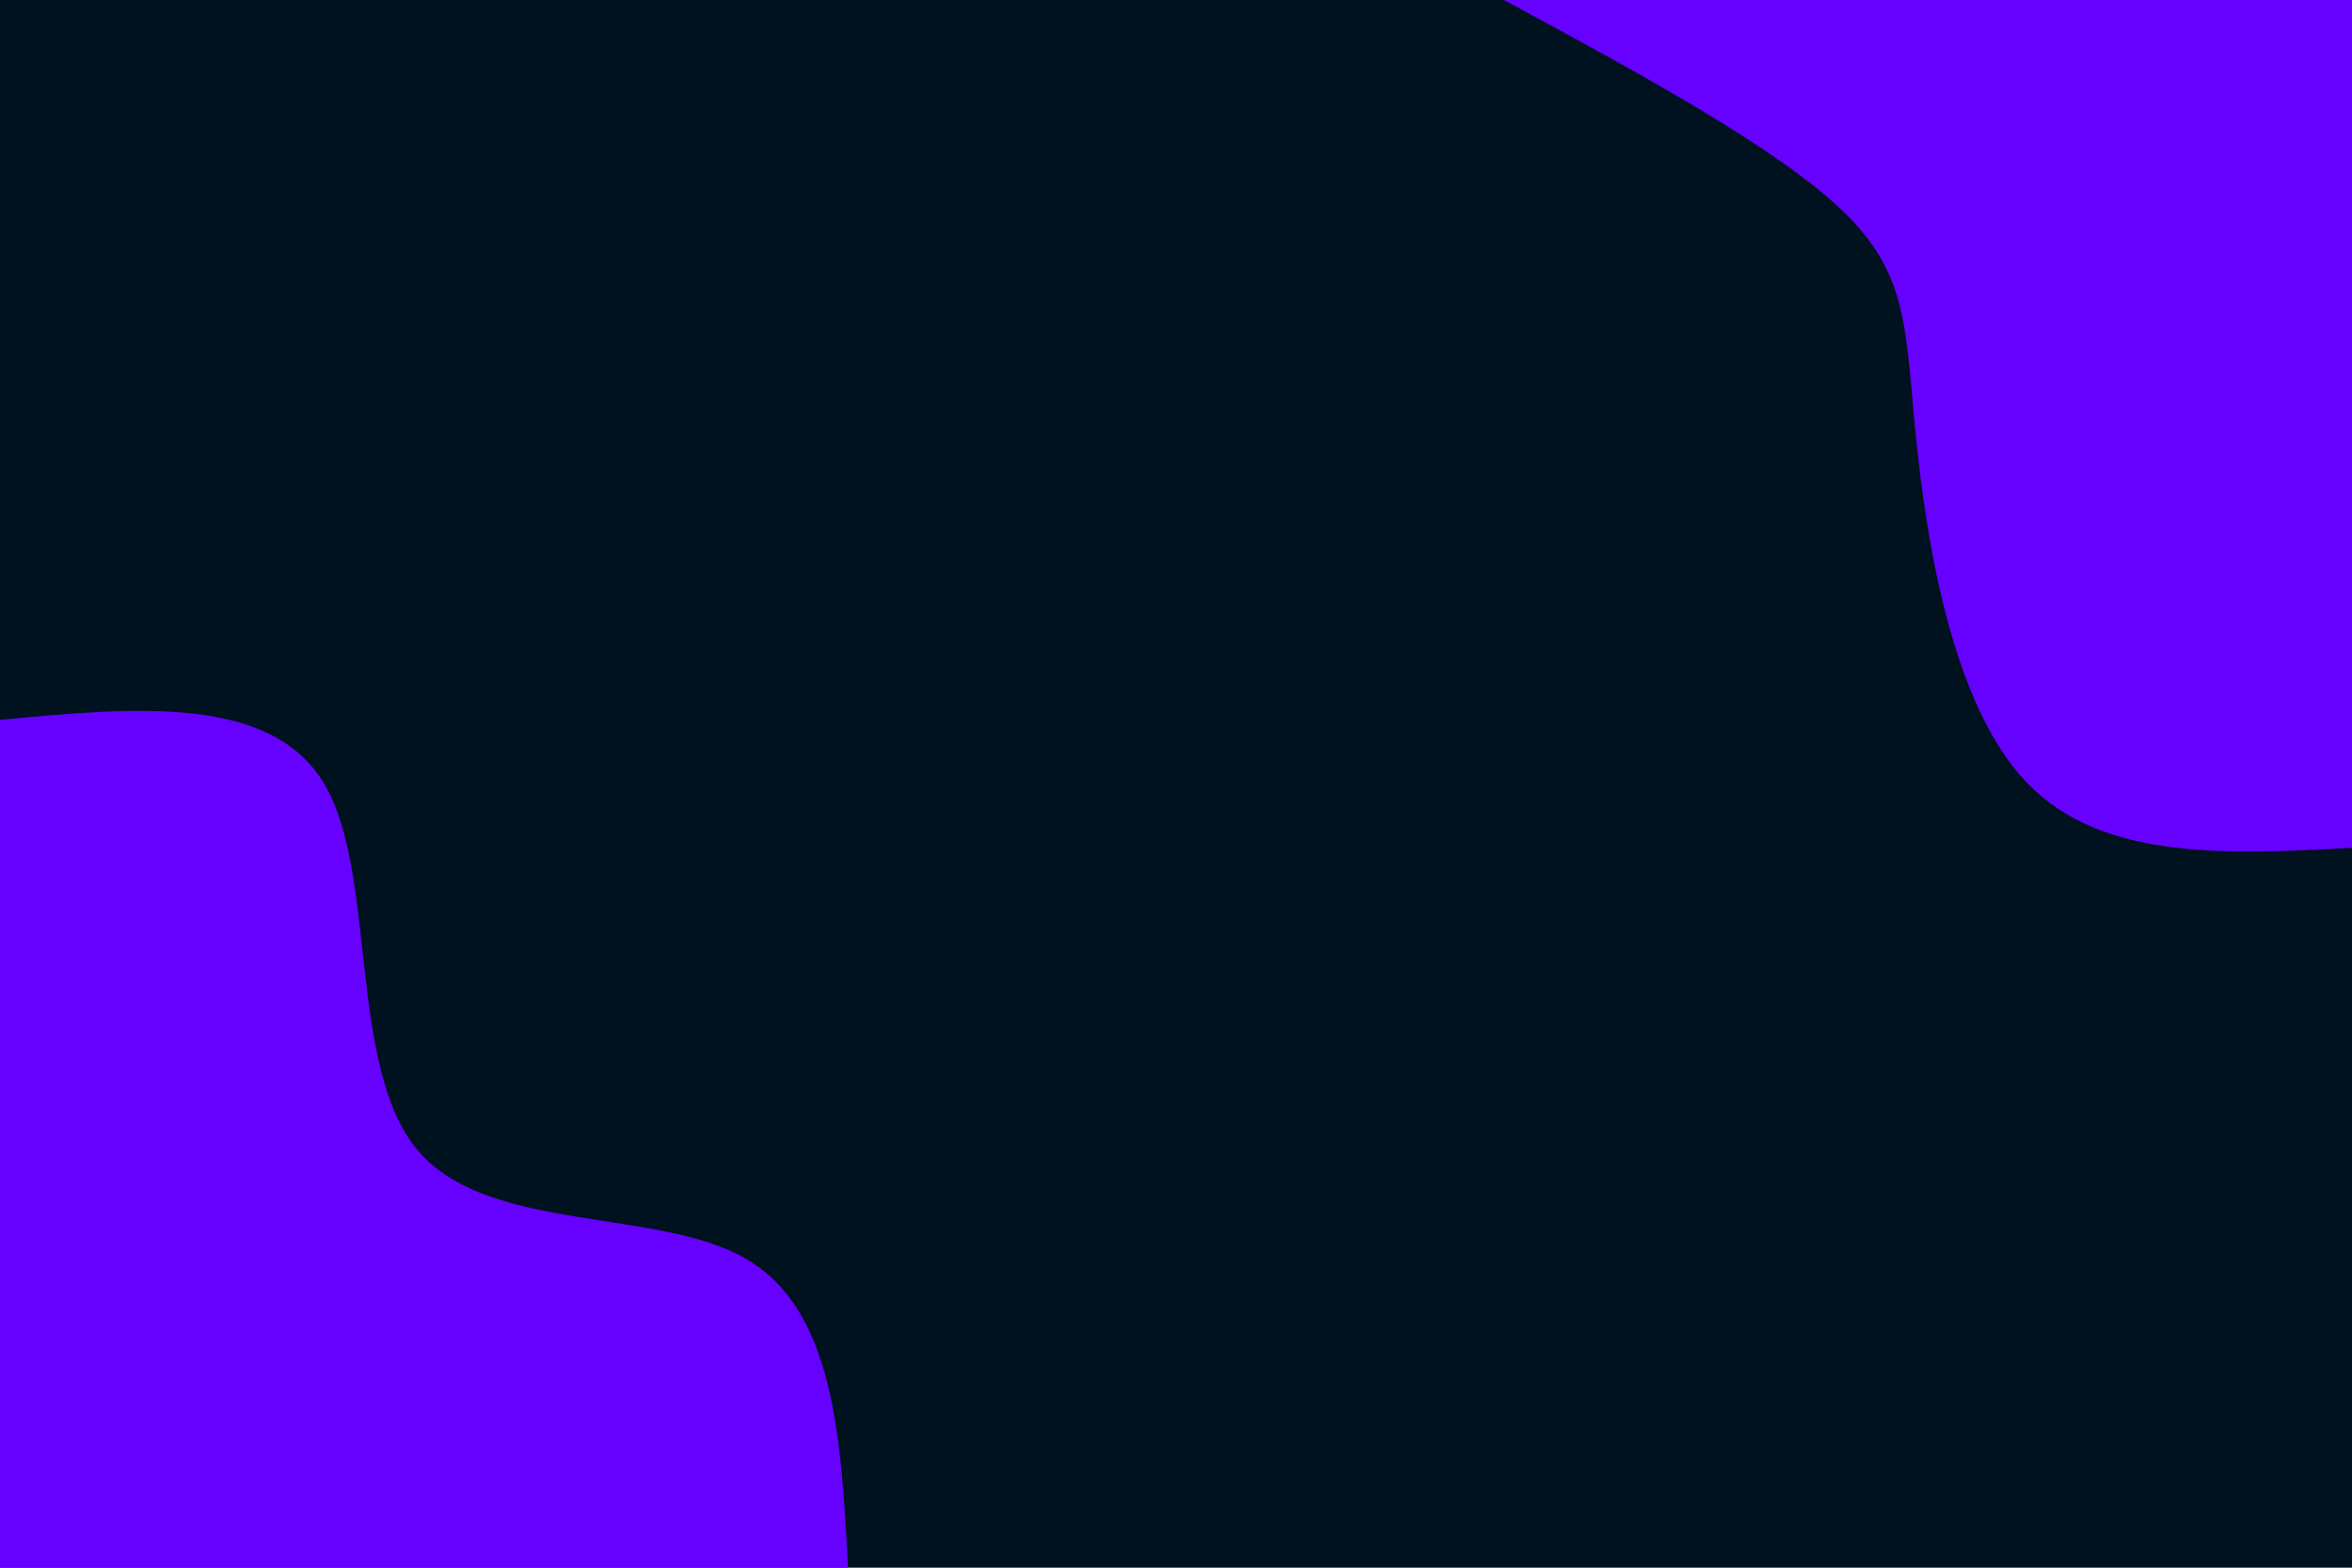 <svg id="visual" viewBox="0 0 900 600" width="900" height="600" xmlns="http://www.w3.org/2000/svg" xmlns:xlink="http://www.w3.org/1999/xlink" version="1.1"><rect x="0" y="0" width="900" height="600" fill="#001220"></rect><defs><linearGradient id="grad1_0" x1="33.3%" y1="0%" x2="100%" y2="100%"><stop offset="20%" stop-color="#001220" stop-opacity="1"></stop><stop offset="80%" stop-color="#001220" stop-opacity="1"></stop></linearGradient></defs><defs><linearGradient id="grad2_0" x1="0%" y1="0%" x2="66.7%" y2="100%"><stop offset="20%" stop-color="#001220" stop-opacity="1"></stop><stop offset="80%" stop-color="#001220" stop-opacity="1"></stop></linearGradient></defs><g transform="translate(900, 0)"><path d="M0 324.5C-47.7 327 -95.4 329.5 -124.2 299.8C-152.9 270.1 -162.7 208.1 -166.9 166.9C-171 125.6 -169.6 105.1 -194.9 80.7C-220.3 56.4 -272.4 28.2 -324.5 0L0 0Z" fill="#6600FF"></path></g><g transform="translate(0, 600)"><path d="M0 -324.5C52 -329.4 103.9 -334.2 124.2 -299.8C144.4 -265.4 133 -191.7 159.8 -159.8C186.6 -127.9 251.7 -137.9 285.5 -118.2C319.3 -98.6 321.9 -49.3 324.5 0L0 0Z" fill="#6600FF"></path></g></svg>